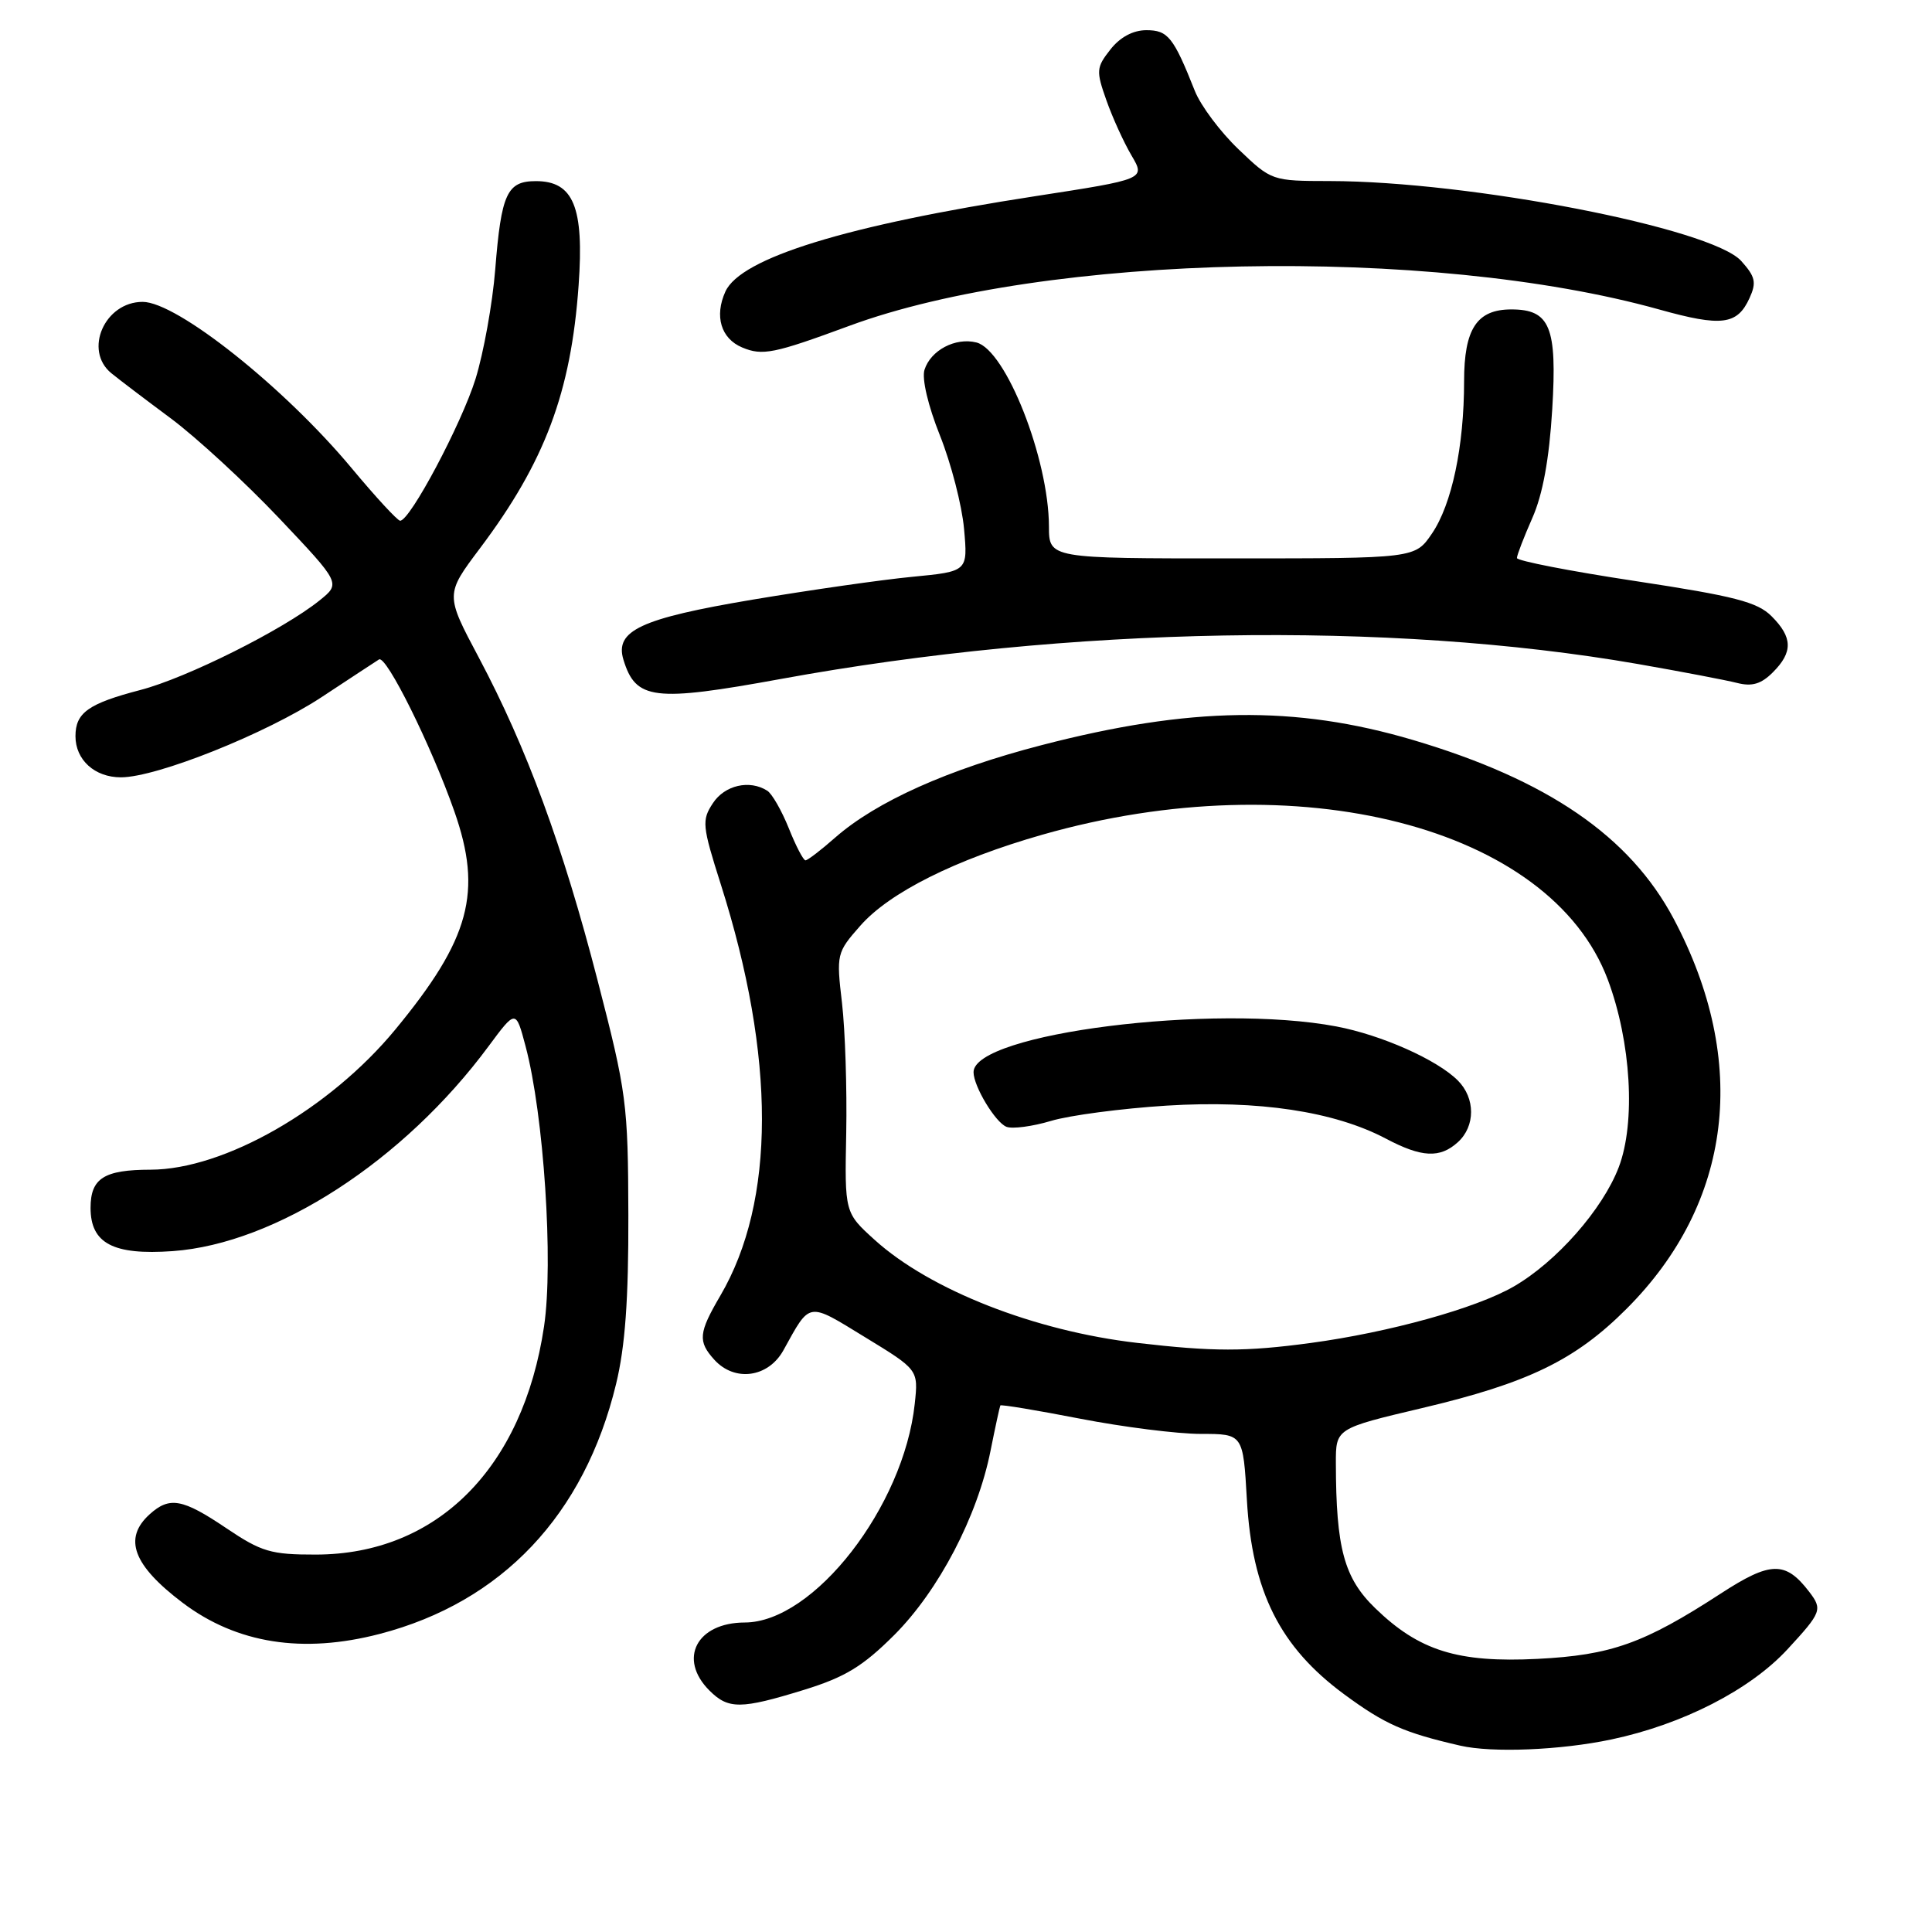<?xml version="1.0" encoding="UTF-8" standalone="no"?>
<!DOCTYPE svg PUBLIC "-//W3C//DTD SVG 1.1//EN" "http://www.w3.org/Graphics/SVG/1.1/DTD/svg11.dtd" >
<svg xmlns="http://www.w3.org/2000/svg" xmlns:xlink="http://www.w3.org/1999/xlink" version="1.1" viewBox="0 0 256 256">
 <g >
 <path fill="currentColor"
d=" M 213.50 230.49 C 222.97 228.49 231.89 223.92 236.87 218.52 C 241.37 213.64 241.52 213.26 239.72 210.91 C 236.58 206.82 234.61 206.86 228.00 211.16 C 217.83 217.77 213.48 219.32 203.72 219.81 C 193.16 220.34 188.03 218.73 182.22 213.09 C 178.10 209.10 177.03 205.16 177.01 193.89 C 177.00 189.28 177.00 189.28 188.42 186.58 C 202.48 183.26 208.73 180.23 215.53 173.42 C 229.56 159.39 231.82 140.70 221.78 121.76 C 215.97 110.81 205.06 103.33 187.22 98.05 C 171.62 93.44 157.69 93.63 138.00 98.74 C 125.60 101.95 116.11 106.21 110.66 110.99 C 108.78 112.65 107.01 114.00 106.73 114.00 C 106.45 114.00 105.45 112.09 104.52 109.75 C 103.58 107.42 102.30 105.17 101.66 104.77 C 99.32 103.28 96.02 104.04 94.46 106.43 C 92.97 108.69 93.04 109.41 95.51 117.18 C 102.80 140.11 102.78 159.16 95.45 171.68 C 92.56 176.61 92.45 177.74 94.65 180.17 C 97.35 183.15 101.79 182.54 103.80 178.93 C 107.41 172.41 106.93 172.48 114.63 177.19 C 121.69 181.50 121.69 181.50 121.21 186.00 C 119.76 199.62 107.83 214.98 98.68 214.99 C 92.31 215.01 89.81 219.81 94.00 224.00 C 96.51 226.51 98.16 226.50 106.55 223.91 C 111.98 222.23 114.32 220.81 118.50 216.64 C 124.39 210.74 129.52 200.93 131.25 192.24 C 131.88 189.08 132.47 186.38 132.55 186.23 C 132.64 186.08 137.39 186.87 143.10 187.98 C 148.82 189.09 156.03 190.00 159.11 190.00 C 164.72 190.00 164.72 190.00 165.22 198.75 C 165.91 210.88 169.59 218.23 178.12 224.51 C 183.51 228.48 186.03 229.59 193.50 231.31 C 197.71 232.28 206.78 231.91 213.50 230.49 Z  M 50.32 216.50 C 66.51 212.29 77.43 200.74 81.63 183.40 C 82.84 178.42 83.29 172.18 83.26 161.00 C 83.22 146.22 83.03 144.78 79.19 129.93 C 74.58 112.08 69.80 99.10 63.45 87.14 C 59.00 78.77 59.00 78.77 63.60 72.65 C 72.20 61.21 75.66 52.00 76.67 37.80 C 77.41 27.45 75.99 24.00 71.01 24.00 C 67.18 24.00 66.42 25.65 65.62 35.71 C 65.26 40.22 64.08 46.75 63.01 50.21 C 61.15 56.17 54.34 69.00 53.02 69.00 C 52.68 69.00 49.79 65.87 46.60 62.04 C 37.68 51.33 23.44 40.00 18.90 40.00 C 13.87 40.00 11.05 46.42 14.75 49.45 C 15.71 50.24 19.27 52.94 22.65 55.45 C 26.03 57.97 32.48 63.91 36.98 68.66 C 45.16 77.30 45.16 77.30 42.33 79.57 C 37.52 83.44 24.72 89.84 18.59 91.43 C 11.70 93.23 10.00 94.44 10.00 97.55 C 10.00 100.69 12.55 103.00 16.02 103.00 C 20.78 103.00 35.28 97.20 42.62 92.37 C 46.40 89.88 49.82 87.63 50.22 87.38 C 51.18 86.77 57.15 98.80 60.20 107.50 C 63.96 118.21 62.29 124.41 52.38 136.42 C 43.67 146.98 29.71 154.97 19.95 154.99 C 13.78 155.00 12.00 156.13 12.00 160.05 C 12.00 164.76 15.00 166.34 22.88 165.78 C 36.57 164.80 53.53 153.80 64.74 138.63 C 68.35 133.76 68.35 133.76 69.64 138.63 C 72.06 147.71 73.35 167.29 72.09 175.75 C 69.29 194.56 57.89 205.97 41.85 205.99 C 35.90 206.00 34.65 205.63 30.00 202.50 C 24.17 198.57 22.47 198.27 19.83 200.65 C 16.29 203.85 17.63 207.41 24.22 212.39 C 31.37 217.78 40.12 219.16 50.32 216.50 Z  M 103.50 89.96 C 141.63 82.99 184.02 82.25 217.00 87.98 C 222.78 88.99 228.70 90.12 230.16 90.49 C 232.15 91.00 233.36 90.64 234.91 89.09 C 237.59 86.41 237.55 84.46 234.74 81.65 C 232.86 79.77 229.85 78.99 216.74 77.00 C 208.08 75.69 201.00 74.31 201.00 73.94 C 201.00 73.56 201.92 71.18 203.04 68.64 C 204.42 65.53 205.28 60.83 205.68 54.22 C 206.34 43.33 205.39 41.00 200.26 41.00 C 195.69 41.00 194.00 43.57 194.00 50.52 C 194.00 59.14 192.38 66.82 189.74 70.70 C 187.50 73.99 187.50 73.99 163.25 73.99 C 139.00 74.00 139.00 74.00 138.99 69.75 C 138.96 60.77 133.28 46.36 129.38 45.38 C 126.60 44.68 123.32 46.41 122.50 49.00 C 122.13 50.18 122.97 53.76 124.55 57.71 C 126.02 61.39 127.46 66.95 127.74 70.06 C 128.25 75.72 128.25 75.72 120.88 76.43 C 116.82 76.82 107.29 78.19 99.70 79.46 C 84.91 81.95 81.43 83.56 82.61 87.42 C 84.24 92.75 86.62 93.04 103.50 89.96 Z  M 112.50 43.19 C 138.53 33.56 189.49 32.53 219.86 41.01 C 228.12 43.32 230.20 43.06 231.82 39.50 C 232.77 37.42 232.59 36.66 230.72 34.58 C 226.80 30.23 194.81 24.02 176.20 23.99 C 168.53 23.98 168.48 23.96 164.11 19.78 C 161.70 17.48 159.09 13.99 158.32 12.04 C 155.49 4.91 154.76 4.00 151.90 4.00 C 150.14 4.00 148.42 4.92 147.14 6.55 C 145.26 8.94 145.22 9.38 146.60 13.28 C 147.41 15.58 148.91 18.87 149.93 20.60 C 151.78 23.74 151.78 23.74 137.14 26.00 C 112.18 29.85 98.15 34.17 96.12 38.63 C 94.64 41.89 95.53 44.86 98.34 46.04 C 101.04 47.17 102.55 46.86 112.50 43.19 Z  M 150.68 177.94 C 137.10 176.37 123.25 170.93 115.92 164.31 C 111.92 160.69 111.92 160.69 112.13 150.10 C 112.24 144.27 111.99 136.53 111.57 132.90 C 110.81 126.44 110.86 126.22 113.99 122.67 C 117.86 118.26 126.59 113.89 138.12 110.60 C 171.95 100.95 205.42 109.53 213.04 129.80 C 216.13 138.05 216.76 148.73 214.49 154.67 C 212.36 160.25 206.22 167.22 200.56 170.48 C 195.57 173.36 184.09 176.54 173.68 177.95 C 165.00 179.12 160.75 179.11 150.68 177.94 Z  M 193.17 151.35 C 195.51 149.23 195.51 145.51 193.17 143.17 C 190.42 140.42 183.08 137.15 177.08 136.01 C 160.82 132.93 129.00 136.94 129.00 142.07 C 129.00 143.94 131.90 148.75 133.37 149.31 C 134.16 149.61 136.81 149.26 139.25 148.53 C 141.69 147.79 148.60 146.88 154.60 146.50 C 166.71 145.75 176.80 147.26 183.65 150.88 C 188.38 153.38 190.80 153.50 193.17 151.35 Z "/>
</g>
</svg>